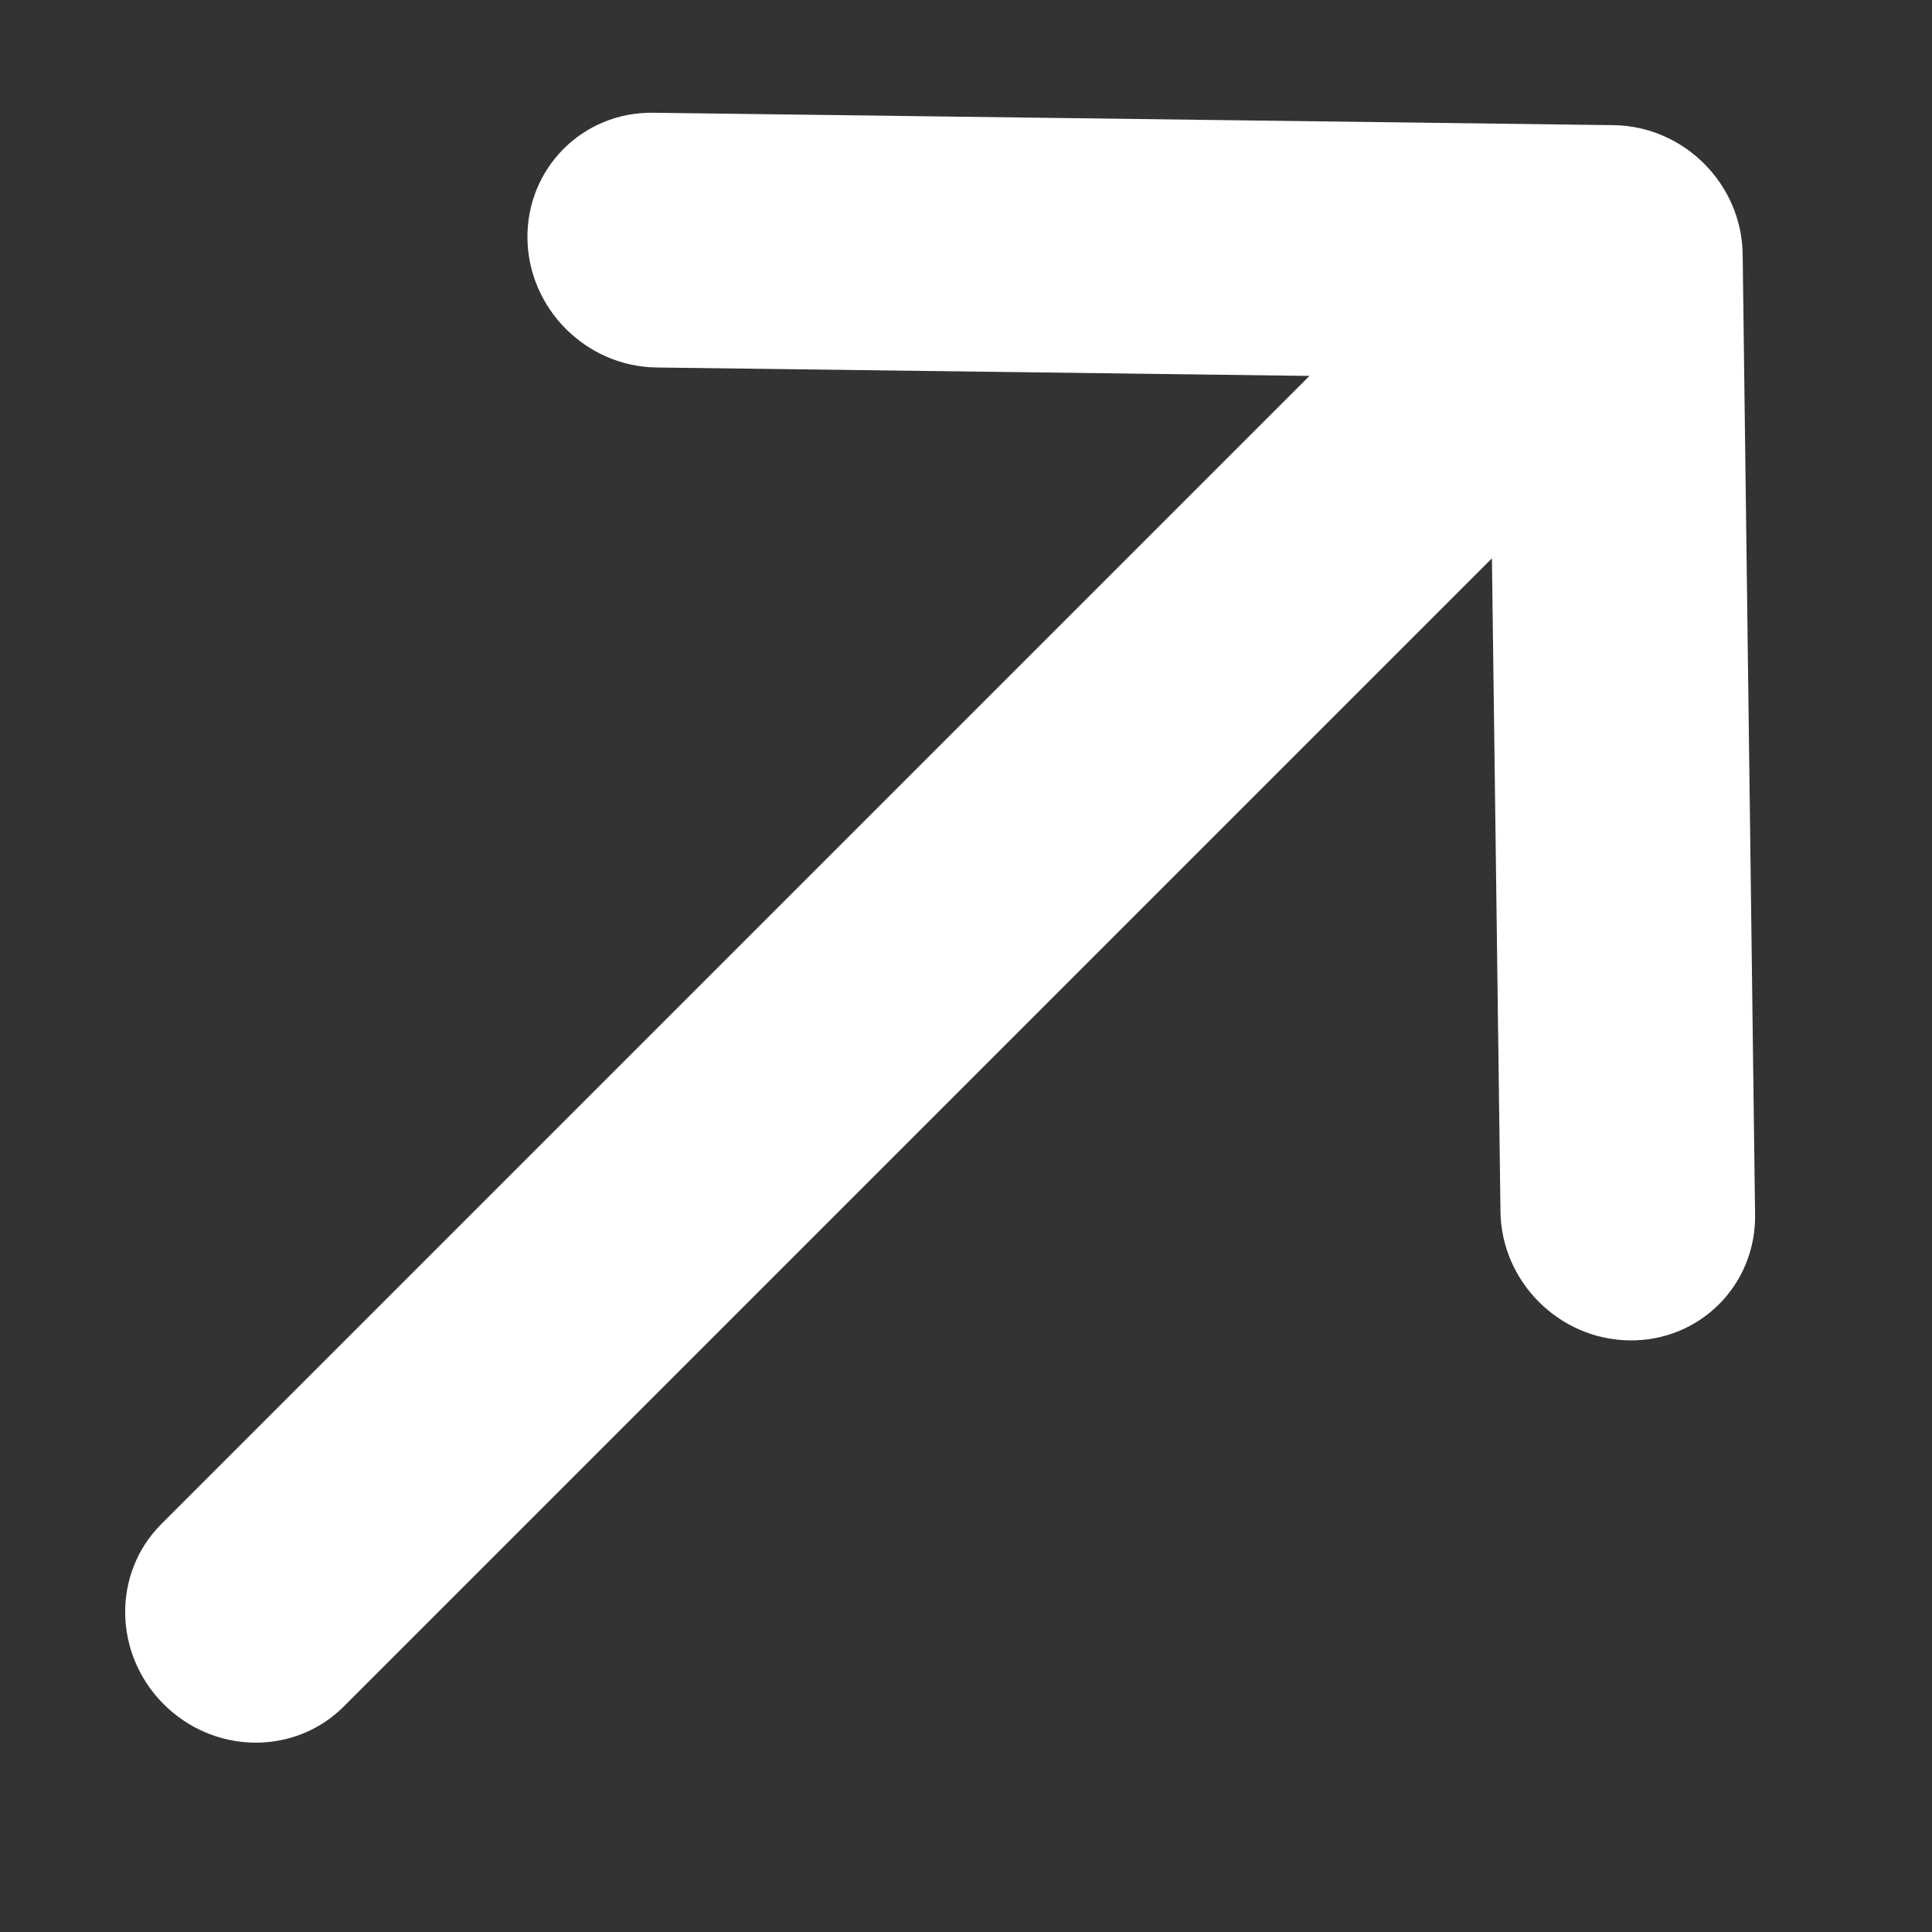 <svg width="14" height="14" viewBox="0 0 14 14" fill="none" xmlns="http://www.w3.org/2000/svg">
<rect x="0" y="0" width="14" height="14" fill="#333333" stroke="none"/>
<path d="M10.873 8.778C10.879 9.288 11.298 9.706 11.807 9.713C12.317 9.72 12.725 9.312 12.718 8.802L12.628 1.842C12.621 1.333 12.203 0.914 11.693 0.907L4.733 0.817C4.223 0.81 3.816 1.218 3.822 1.728C3.829 2.237 4.247 2.656 4.757 2.663L9.489 2.724L1.169 11.044C0.813 11.4 0.821 11.984 1.186 12.349C1.551 12.714 2.135 12.722 2.491 12.366L10.811 4.046L10.873 8.778Z" fill="white"/>
</svg>
